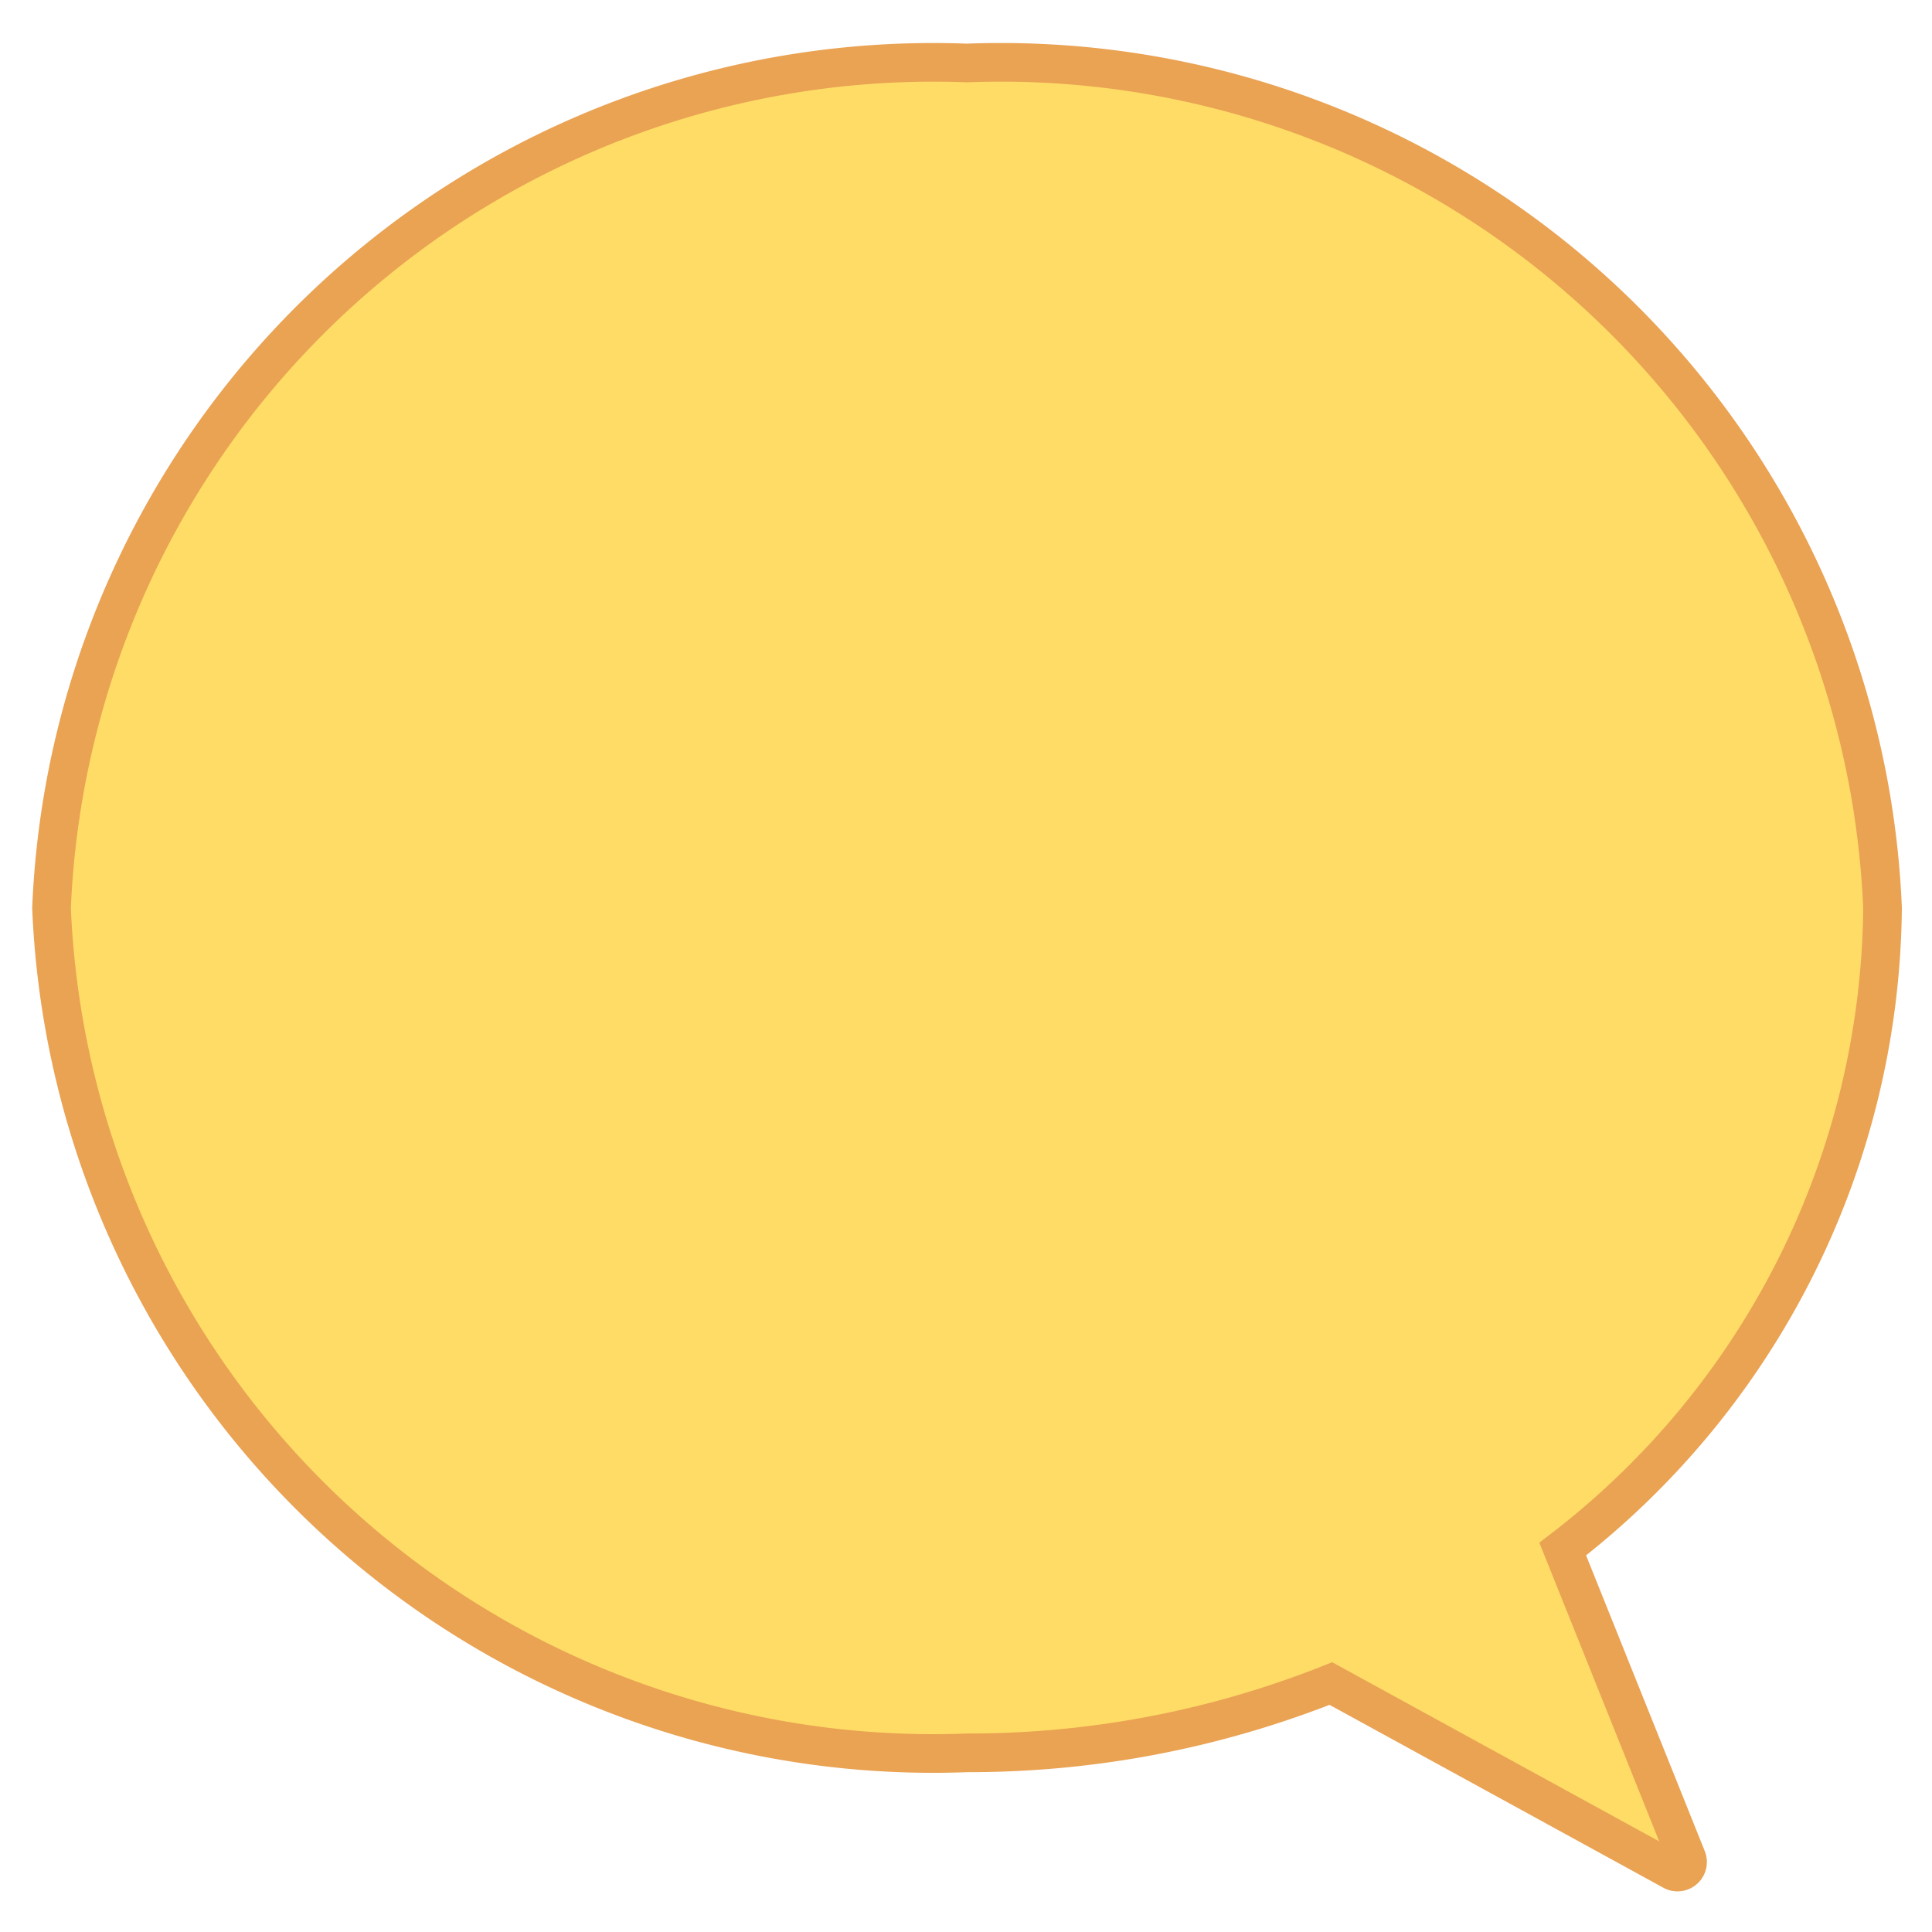 <svg id="Layer_1" data-name="Layer 1" xmlns="http://www.w3.org/2000/svg" viewBox="0 0 150 150"><defs><style>.cls-1{fill:#fedc66;stroke:#eaa253;stroke-width:3px;}</style></defs><path id="Path_216" data-name="Path 216" class="cls-1" d="M121.33,120.27A63.49,63.49,0,0,0,146.16,70.5,68.51,68.51,0,0,0,75.07,4.89,68.52,68.52,0,0,0,4,70.5a68.51,68.51,0,0,0,71.09,65.59,76,76,0,0,0,28.24-5.38l26.52,14.53a.78.78,0,0,0,1.1-1Z"/></svg>